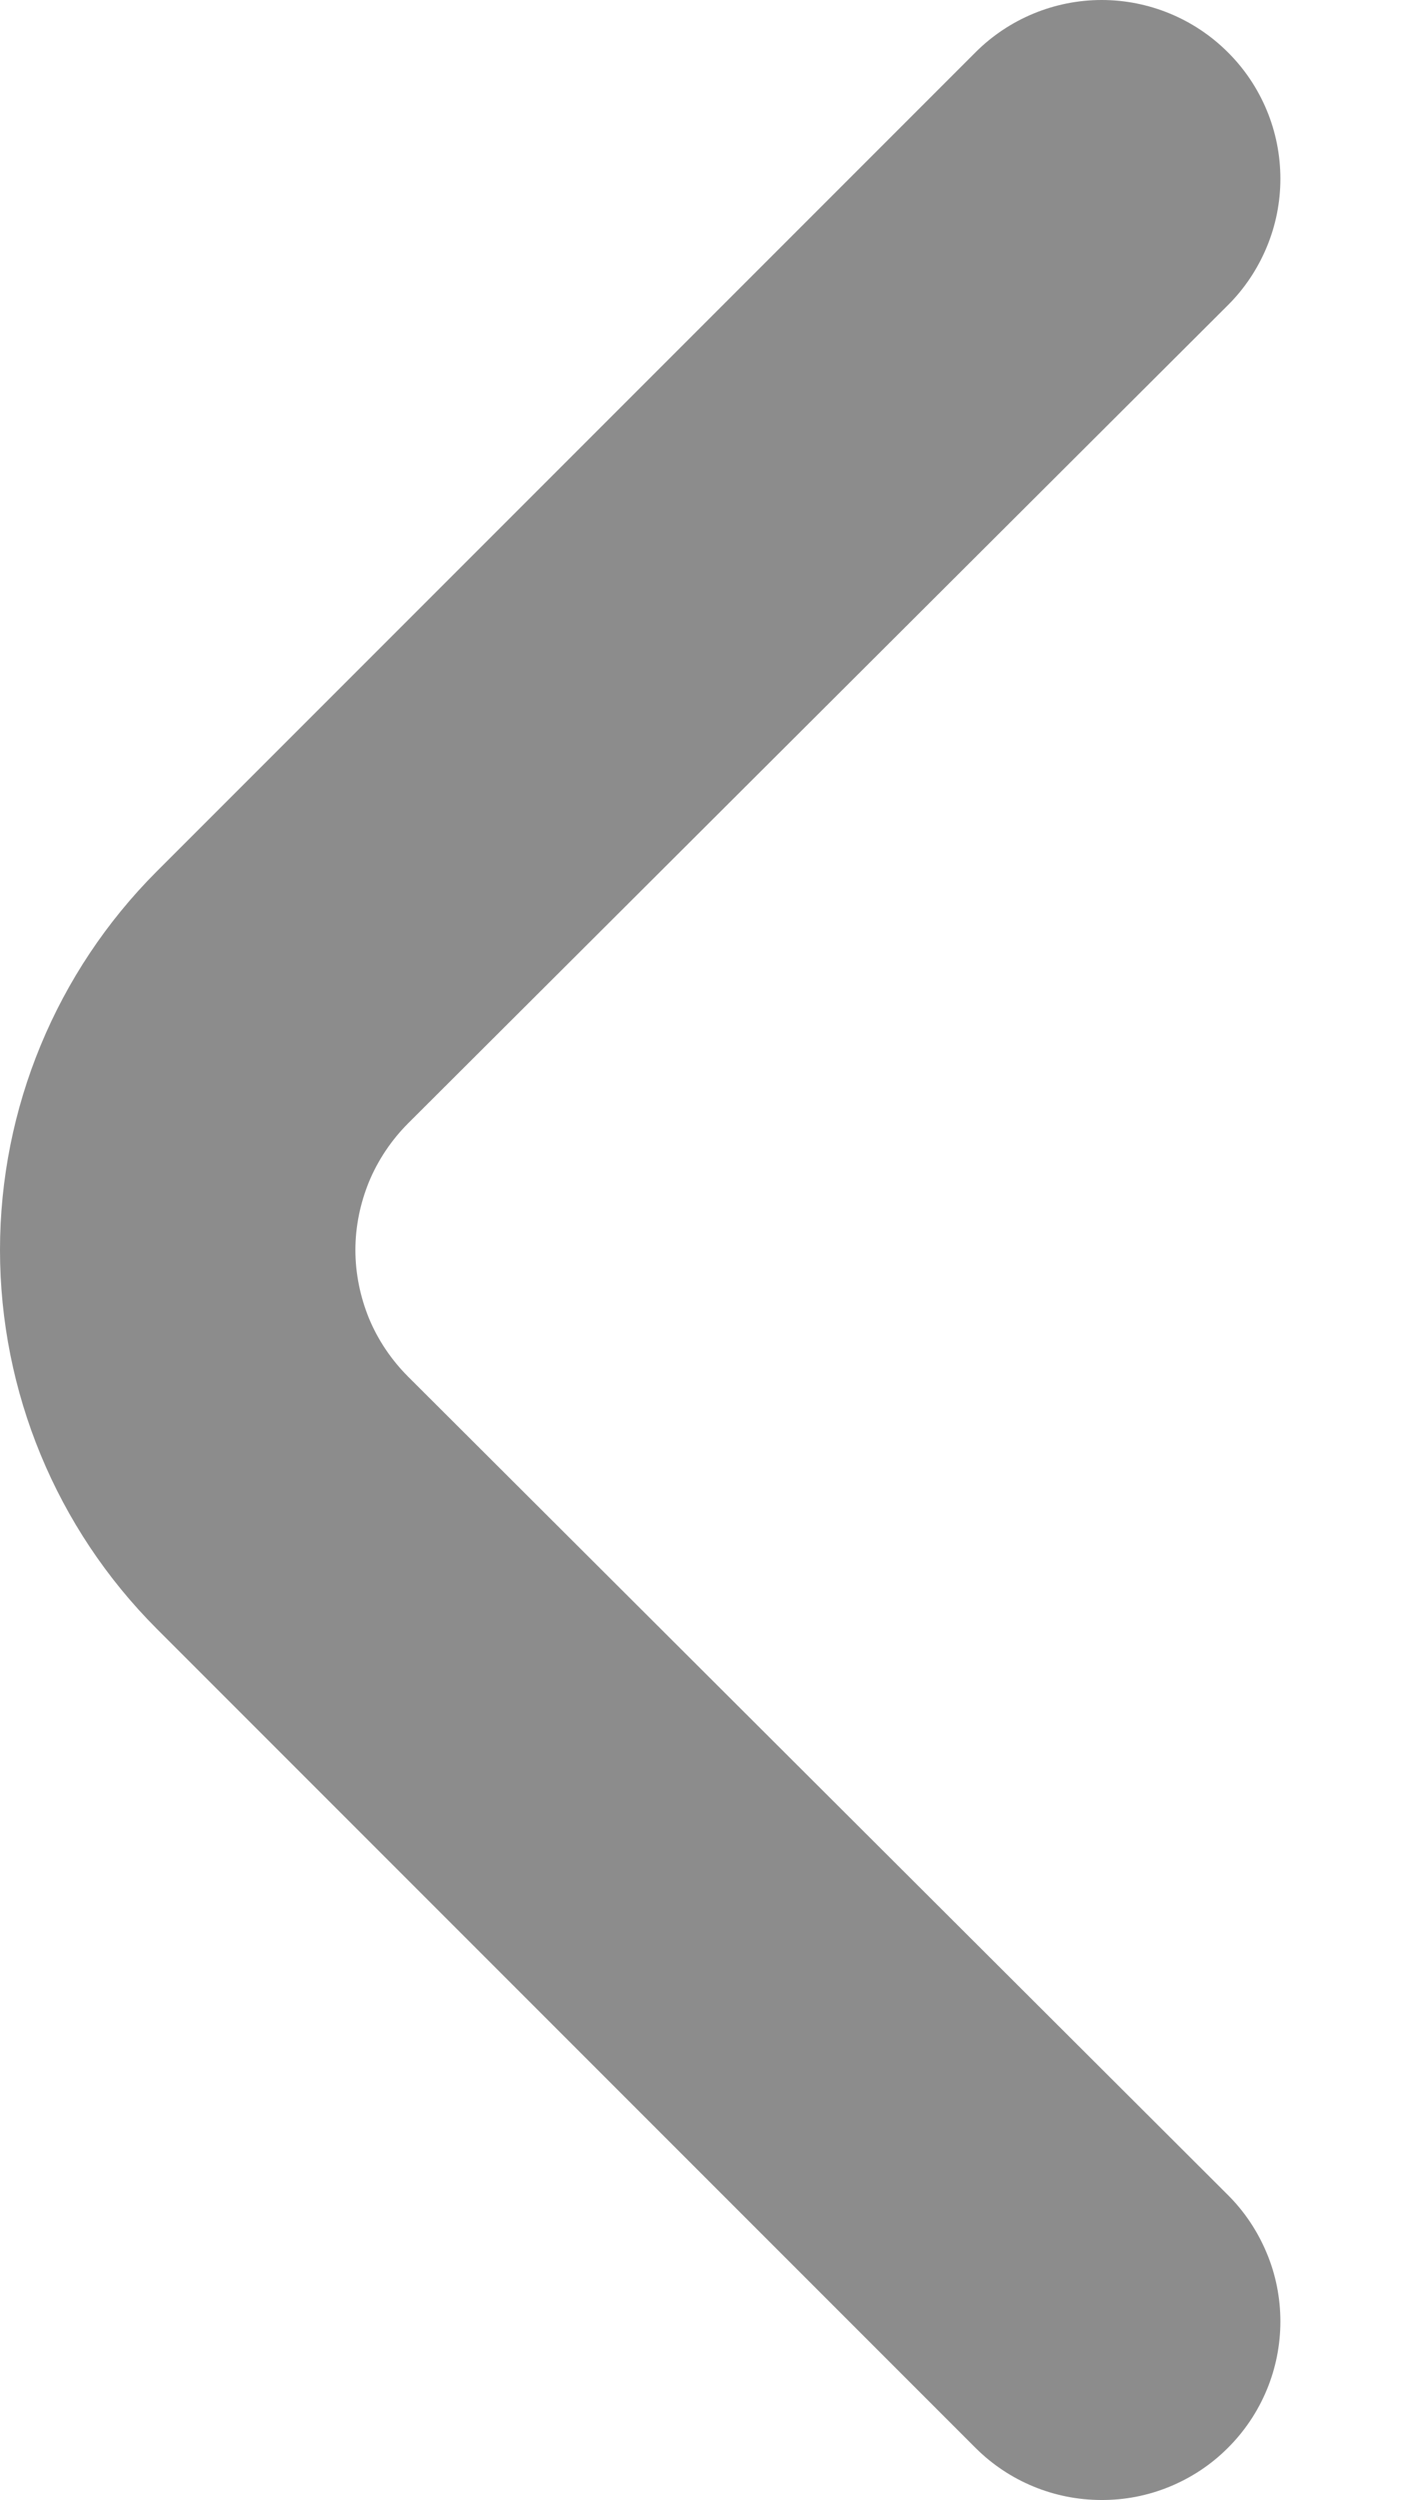 <svg width="8" height="14" viewBox="0 0 8 14" fill="none" xmlns="http://www.w3.org/2000/svg">
<path d="M2.287 7.71C2.194 7.617 2.119 7.507 2.068 7.385C2.018 7.263 1.991 7.132 1.991 7C1.991 6.868 2.018 6.738 2.068 6.616C2.119 6.494 2.194 6.383 2.287 6.29L6.877 1.711C6.971 1.618 7.045 1.507 7.096 1.385C7.147 1.263 7.173 1.133 7.173 1.001C7.173 0.869 7.147 0.738 7.096 0.616C7.045 0.494 6.971 0.384 6.877 0.291C6.69 0.105 6.436 0 6.172 0C5.908 0 5.654 0.105 5.467 0.291L0.877 4.881C0.316 5.443 0 6.205 0 7C0 7.795 0.316 8.558 0.877 9.12L5.467 13.71C5.653 13.895 5.905 13.999 6.167 14C6.299 14.001 6.429 13.976 6.551 13.926C6.673 13.876 6.784 13.803 6.877 13.71C6.971 13.617 7.045 13.507 7.096 13.385C7.147 13.263 7.173 13.132 7.173 13C7.173 12.868 7.147 12.737 7.096 12.616C7.045 12.494 6.971 12.383 6.877 12.29L2.287 7.71Z" fill="#8C8C8C"/>
</svg>
